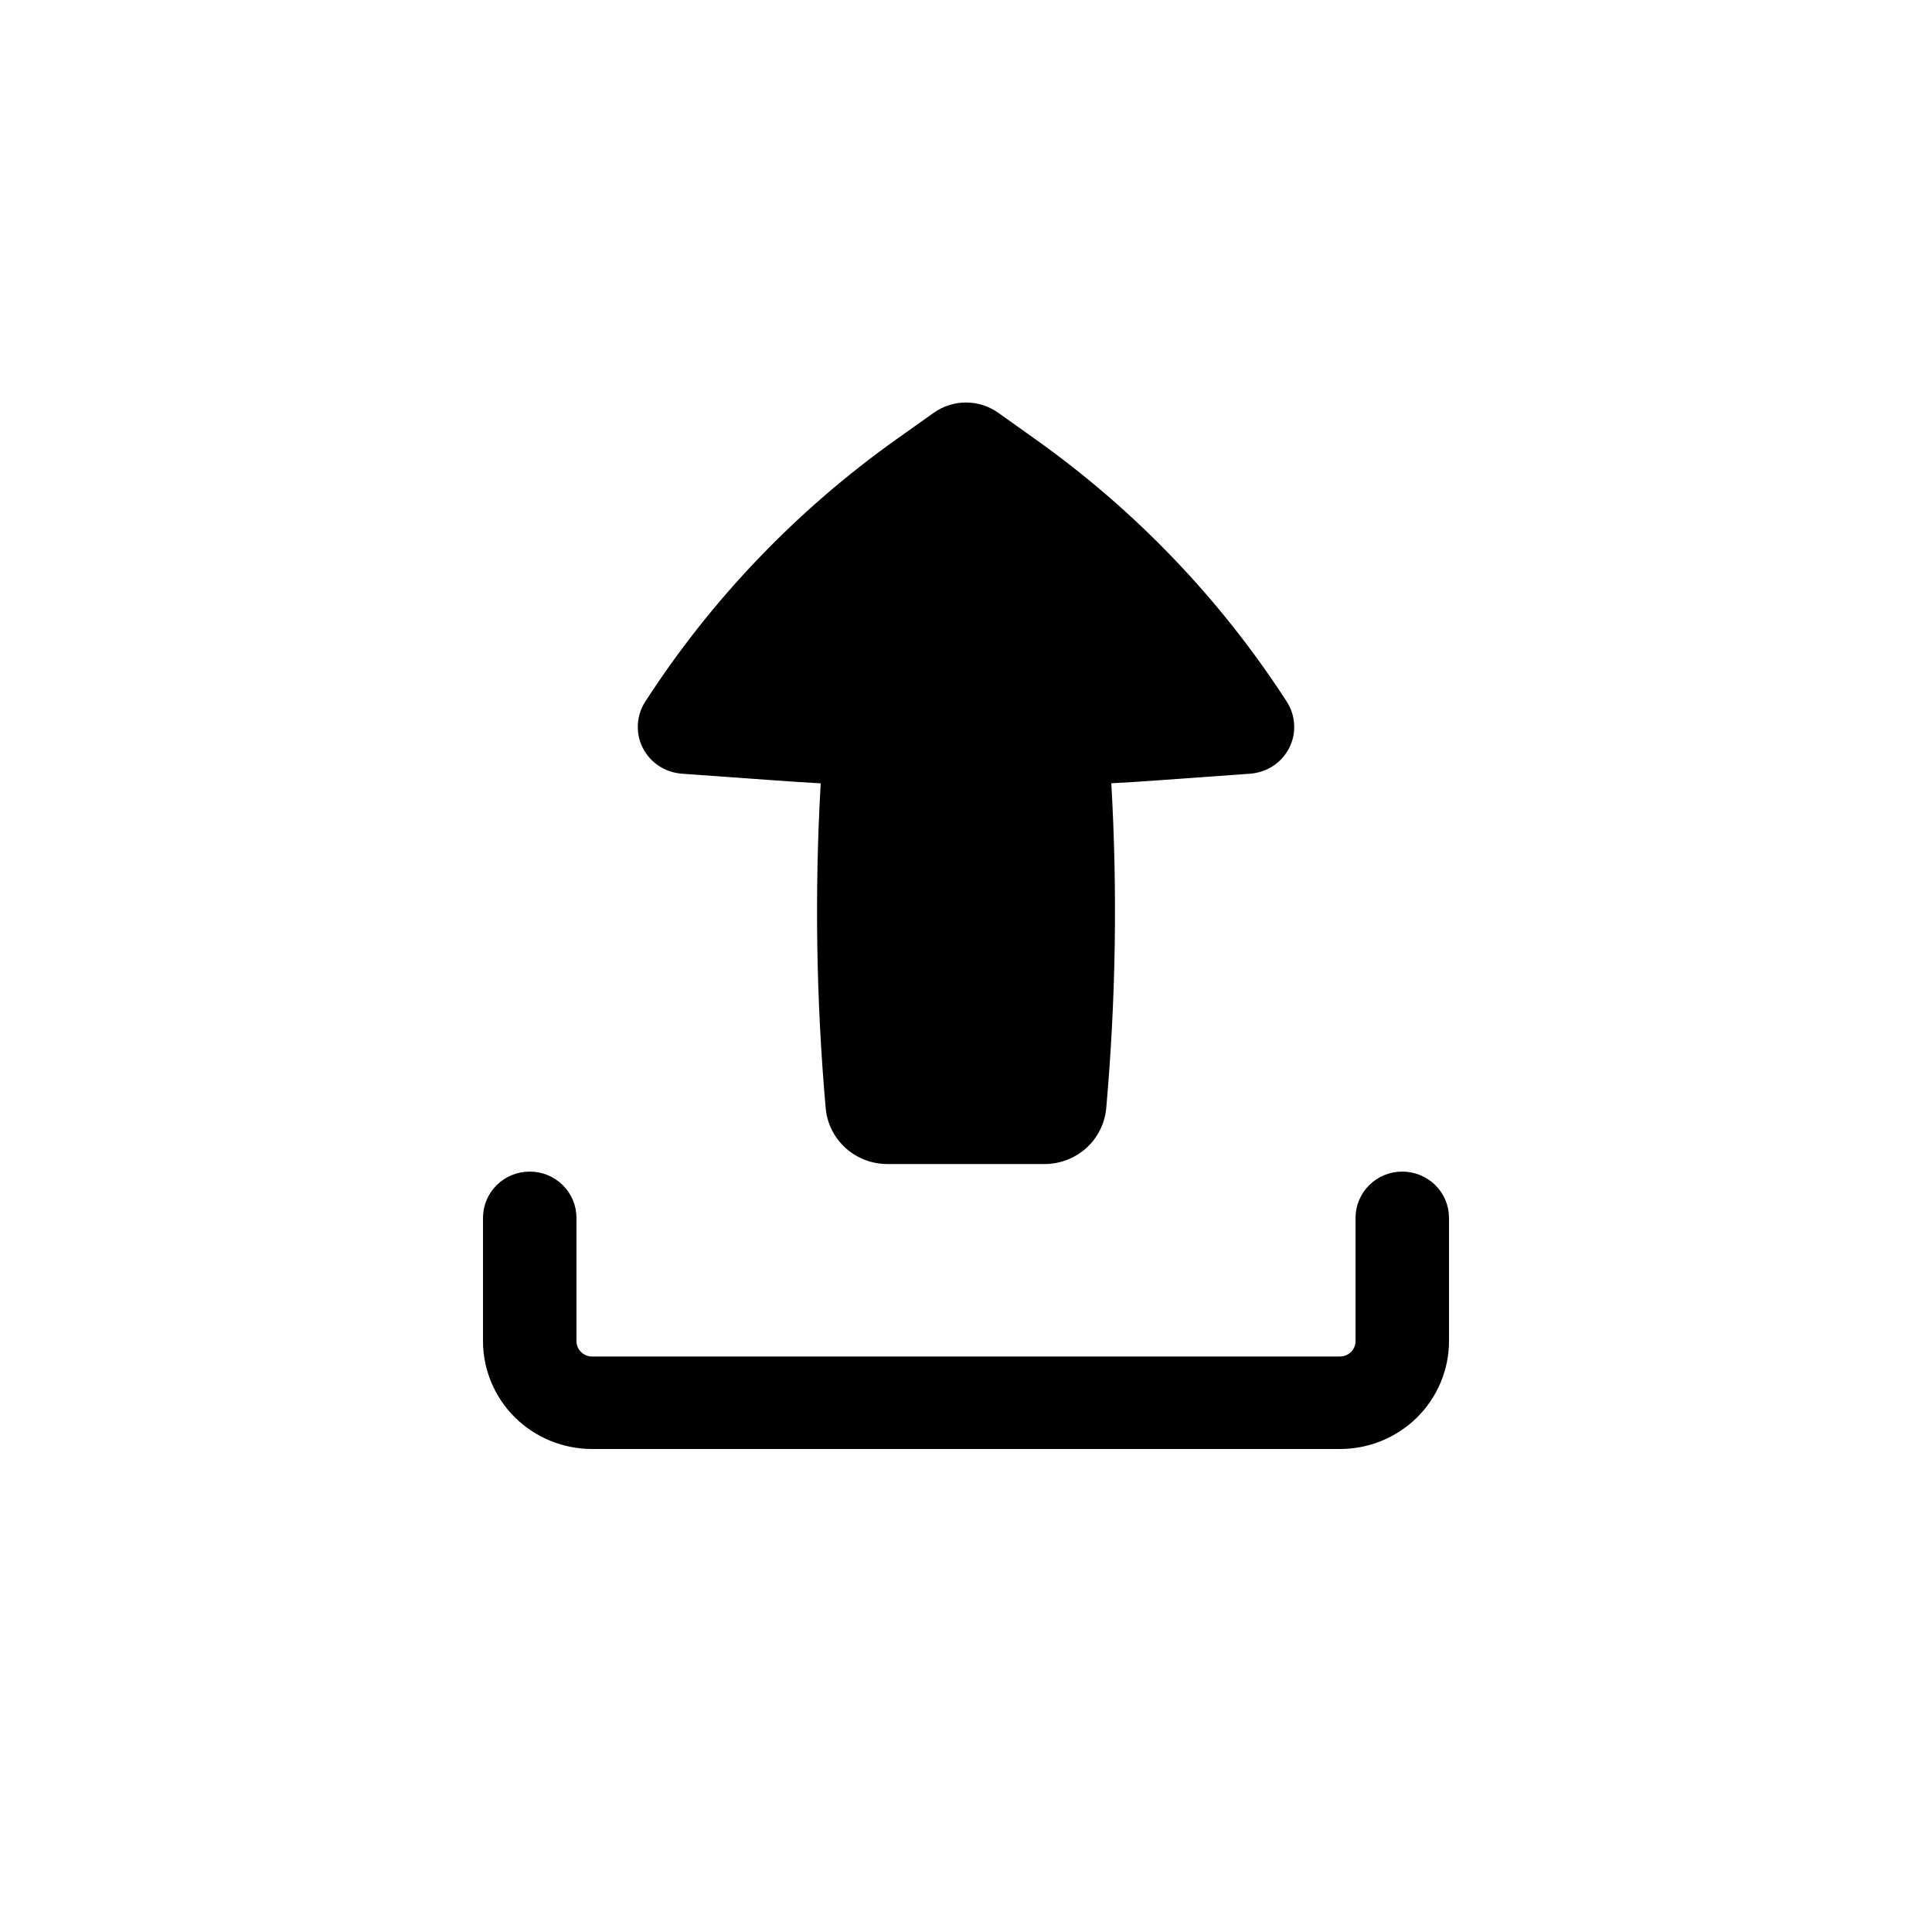 <svg width="24" height="24" viewBox="0 0 24 24" fill="none" xmlns="http://www.w3.org/2000/svg">
<path  d="M6.581 14.554C6.735 14.554 6.882 14.614 6.991 14.722C7.1 14.83 7.161 14.976 7.161 15.128V16.66C7.161 16.765 7.248 16.851 7.355 16.851H16.645C16.697 16.851 16.746 16.831 16.782 16.795C16.818 16.759 16.839 16.711 16.839 16.66V15.128C16.839 14.976 16.9 14.83 17.009 14.722C17.118 14.614 17.265 14.554 17.419 14.554C17.573 14.554 17.721 14.614 17.83 14.722C17.939 14.83 18 14.976 18 15.128V16.66C18 17.015 17.857 17.356 17.603 17.608C17.349 17.859 17.005 18 16.645 18H7.355C6.996 18 6.651 17.859 6.397 17.608C6.143 17.356 6 17.015 6 16.66V15.128C6 14.976 6.061 14.83 6.17 14.722C6.279 14.614 6.427 14.554 6.581 14.554ZM11.023 14.46C10.831 14.46 10.646 14.389 10.504 14.261C10.362 14.132 10.274 13.956 10.257 13.767C10.139 12.425 10.118 11.076 10.195 9.731C10.004 9.72 9.813 9.708 9.622 9.694L8.468 9.611C8.367 9.603 8.269 9.57 8.184 9.514C8.099 9.458 8.031 9.381 7.985 9.291C7.939 9.201 7.918 9.101 7.924 9C7.929 8.899 7.96 8.802 8.015 8.717C8.837 7.444 9.897 6.338 11.137 5.456L11.599 5.128C11.716 5.045 11.856 5 12 5C12.144 5 12.284 5.045 12.401 5.128L12.863 5.457C14.103 6.338 15.163 7.444 15.985 8.717C16.04 8.802 16.071 8.899 16.076 9C16.082 9.101 16.061 9.201 16.015 9.291C15.969 9.381 15.901 9.458 15.816 9.514C15.731 9.57 15.633 9.603 15.532 9.611L14.378 9.694C14.188 9.708 13.997 9.72 13.805 9.73C13.883 11.076 13.861 12.424 13.742 13.766C13.725 13.955 13.637 14.132 13.496 14.26C13.354 14.388 13.169 14.46 12.977 14.46H11.023Z" fill="black"/>
</svg>

